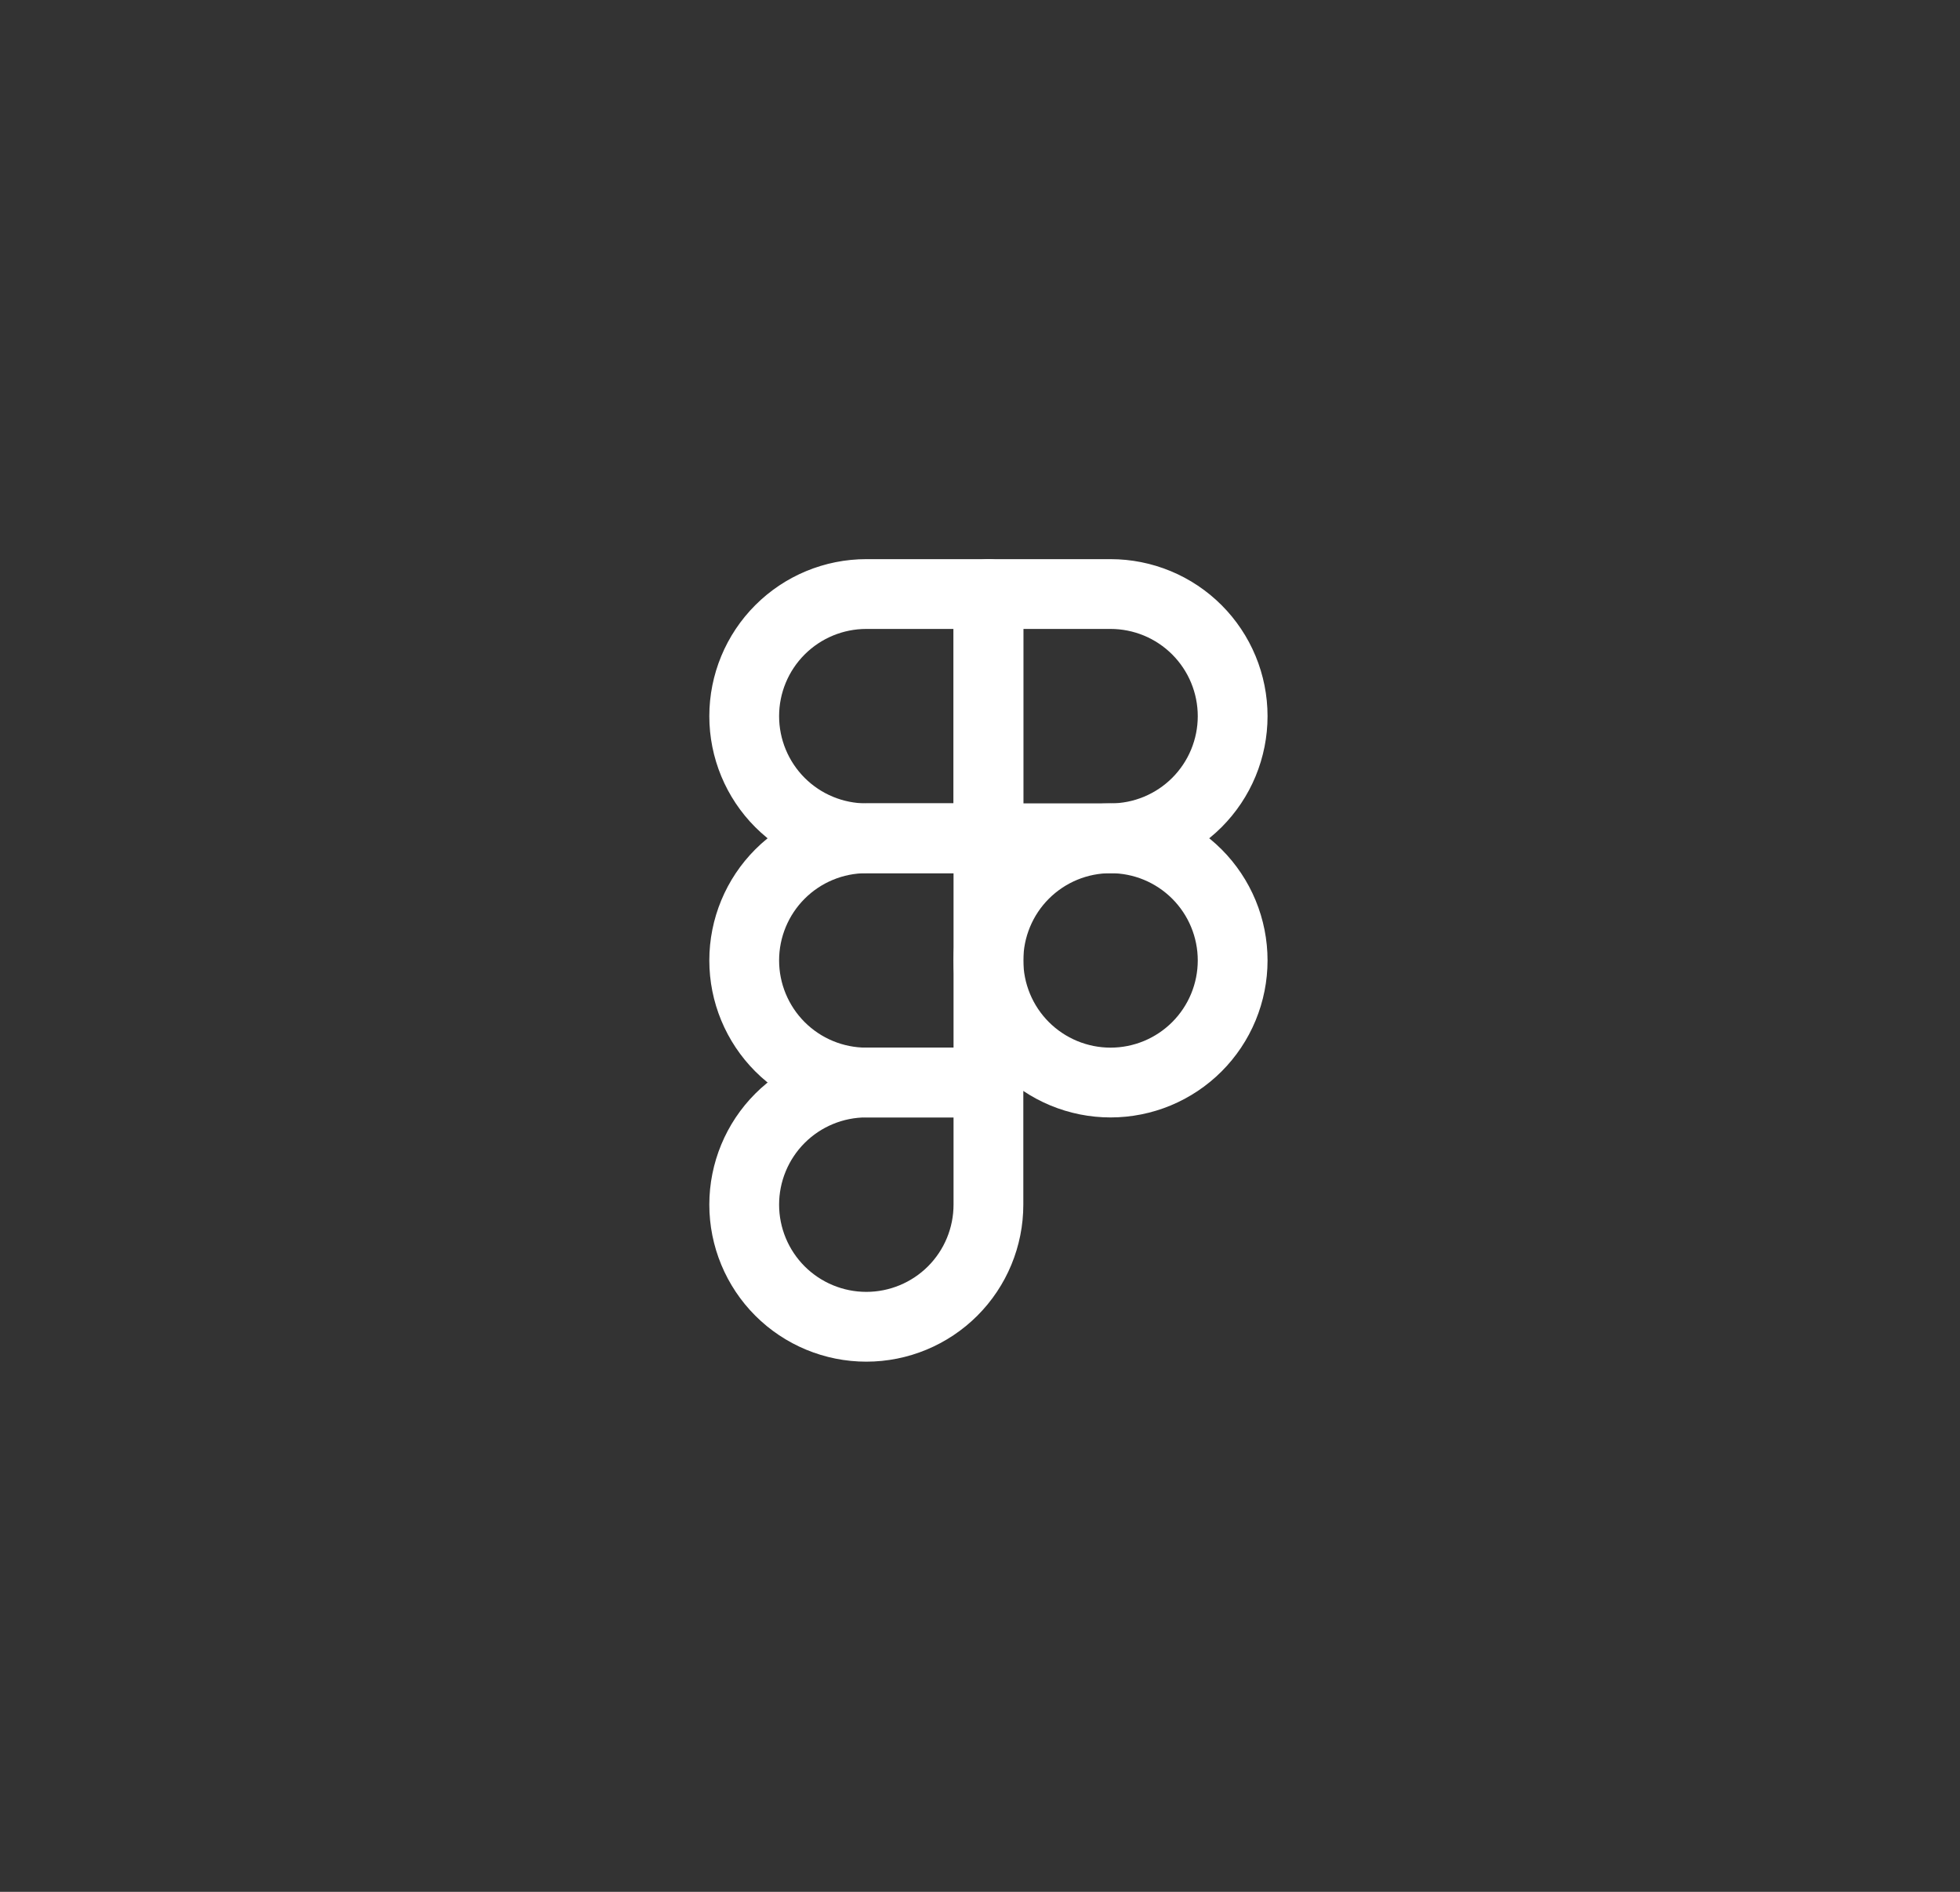 <svg width="86" height="83" viewBox="0 0 86 83" fill="none" xmlns="http://www.w3.org/2000/svg">
<rect x="0" y="0" width="86" height="83" fill="#333333" stroke="none"/>
<g clip-path="url(#clip0_1356_1365)">
<path d="M32.654 31.42C32.654 29.999 33.219 28.636 34.223 27.632C35.228 26.627 36.591 26.062 38.012 26.062H43.37V36.778H38.012C36.591 36.778 35.228 36.214 34.223 35.209C33.219 34.204 32.654 32.841 32.654 31.42Z" stroke="white" stroke-width="3.062" stroke-linecap="round" stroke-linejoin="round"/>
<path d="M43.37 26.062H48.728C49.432 26.062 50.128 26.201 50.779 26.47C51.429 26.739 52.019 27.134 52.517 27.632C53.014 28.129 53.409 28.72 53.678 29.37C53.947 30.02 54.086 30.717 54.086 31.42C54.086 32.124 53.947 32.821 53.678 33.471C53.409 34.121 53.014 34.711 52.517 35.209C52.019 35.706 51.429 36.101 50.779 36.37C50.128 36.64 49.432 36.778 48.728 36.778H43.37V26.062Z" stroke="white" stroke-width="3.062" stroke-linecap="round" stroke-linejoin="round"/>
<path d="M43.37 42.136C43.37 41.432 43.509 40.735 43.778 40.085C44.047 39.435 44.442 38.844 44.939 38.347C45.437 37.849 46.028 37.455 46.678 37.185C47.328 36.916 48.025 36.778 48.728 36.778C49.432 36.778 50.128 36.916 50.779 37.185C51.429 37.455 52.019 37.849 52.517 38.347C53.014 38.844 53.409 39.435 53.678 40.085C53.947 40.735 54.086 41.432 54.086 42.136C54.086 42.839 53.947 43.536 53.678 44.186C53.409 44.836 53.014 45.427 52.517 45.924C52.019 46.422 51.429 46.816 50.779 47.086C50.128 47.355 49.432 47.494 48.728 47.494C48.025 47.494 47.328 47.355 46.678 47.086C46.028 46.816 45.437 46.422 44.939 45.924C44.442 45.427 44.047 44.836 43.778 44.186C43.509 43.536 43.37 42.839 43.37 42.136Z" stroke="white" stroke-width="3.062" stroke-linecap="round" stroke-linejoin="round"/>
<path d="M32.654 52.851C32.654 51.43 33.219 50.067 34.223 49.062C35.228 48.057 36.591 47.493 38.012 47.493H43.37V52.851C43.37 54.272 42.806 55.635 41.801 56.64C40.796 57.644 39.433 58.209 38.012 58.209C36.591 58.209 35.228 57.644 34.223 56.64C33.219 55.635 32.654 54.272 32.654 52.851Z" stroke="white" stroke-width="3.062" stroke-linecap="round" stroke-linejoin="round"/>
<path d="M32.654 42.136C32.654 40.715 33.219 39.352 34.223 38.347C35.228 37.342 36.591 36.778 38.012 36.778H43.37V47.494H38.012C36.591 47.494 35.228 46.929 34.223 45.924C33.219 44.919 32.654 43.557 32.654 42.136Z" stroke="white" stroke-width="3.062" stroke-linecap="round" stroke-linejoin="round"/>
</g>
<defs>
<clipPath id="clip0_1356_1365">
<rect width="36.74" height="36.74" fill="white" transform="translate(25 23)"/>
</clipPath>
</defs>
</svg>
